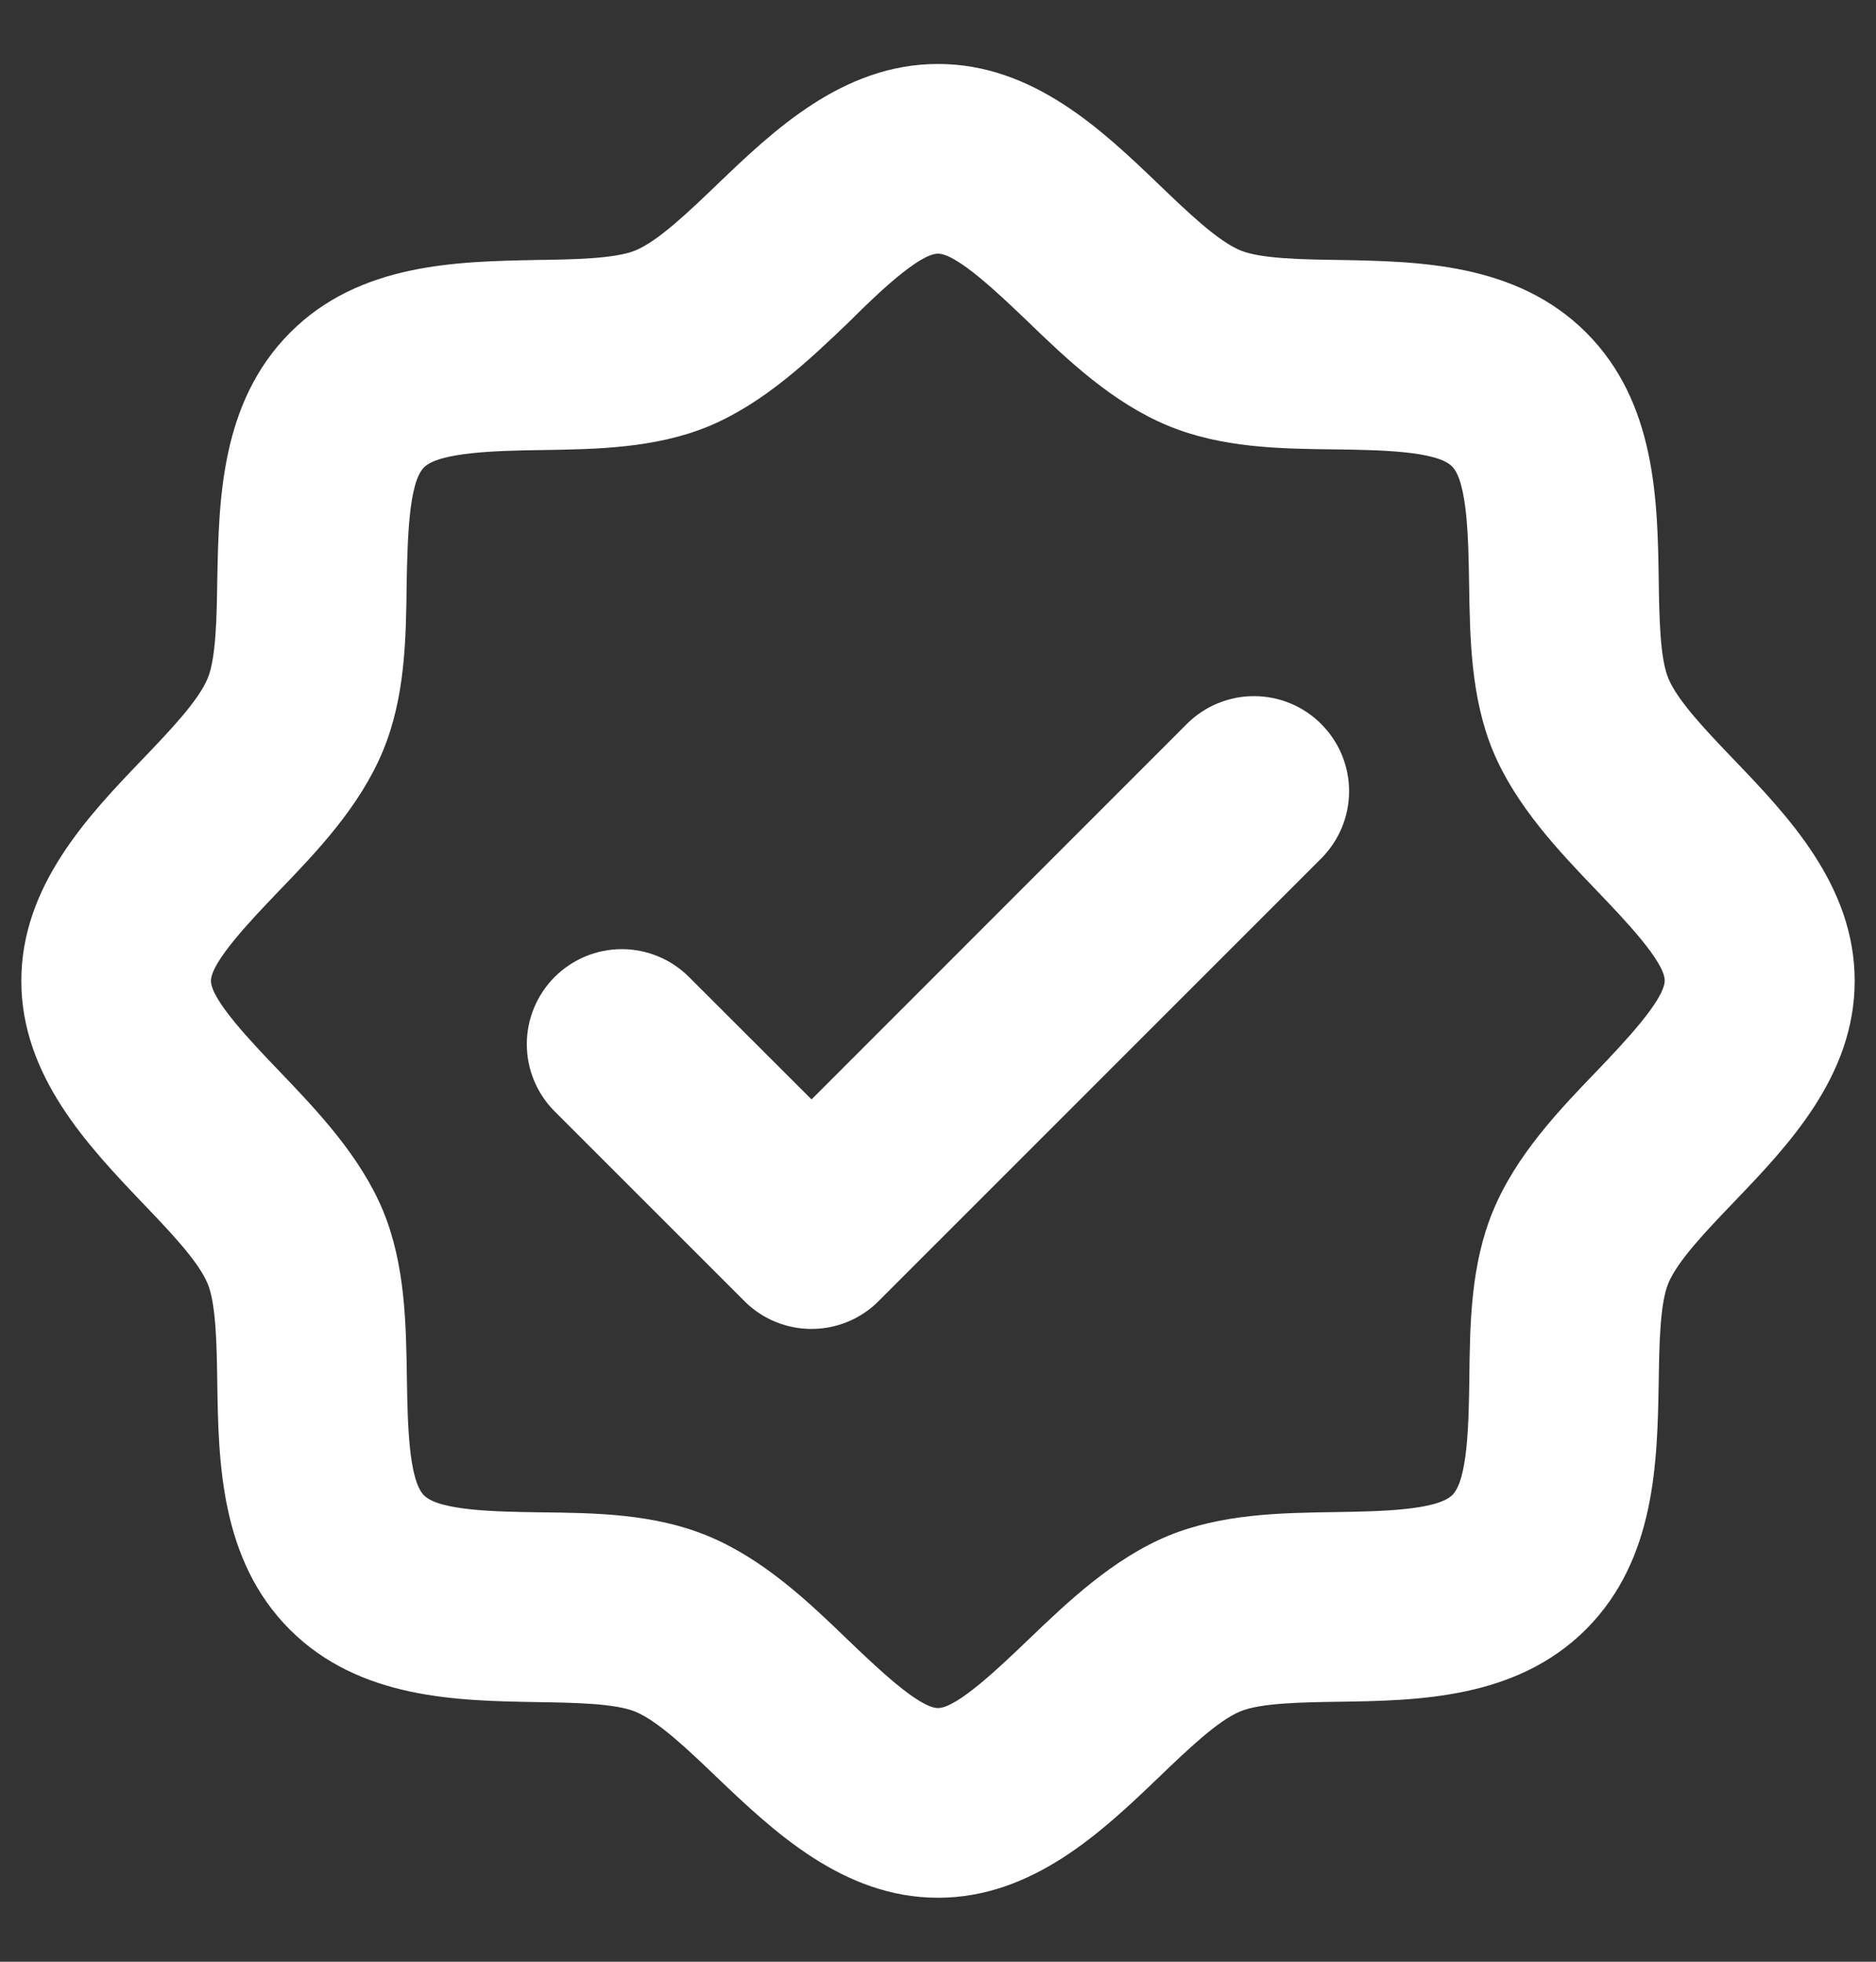 <svg width="22" height="23" viewBox="0 0 22 23" fill="none" xmlns="http://www.w3.org/2000/svg">
<rect x="0" y="0" width="22" height="23" fill="#333333" stroke="none"/>
<path d="M20.337 8.91C20.011 8.57 19.674 8.218 19.564 7.952C19.466 7.715 19.458 7.227 19.452 6.797C19.438 5.87 19.42 4.717 18.601 3.899C17.782 3.081 16.63 3.065 15.703 3.048C15.273 3.042 14.785 3.034 14.547 2.936C14.281 2.826 13.93 2.489 13.59 2.163C12.934 1.534 12.117 0.75 11 0.75C9.883 0.75 9.066 1.534 8.41 2.163C8.07 2.489 7.718 2.826 7.452 2.936C7.215 3.034 6.727 3.042 6.297 3.048C5.37 3.067 4.217 3.08 3.401 3.901C2.584 4.722 2.567 5.87 2.548 6.797C2.542 7.227 2.534 7.715 2.436 7.952C2.326 8.218 1.989 8.57 1.663 8.91C1.034 9.566 0.25 10.388 0.25 11.5C0.25 12.612 1.034 13.434 1.663 14.095C1.989 14.435 2.326 14.786 2.436 15.052C2.534 15.289 2.542 15.778 2.548 16.208C2.562 17.134 2.58 18.287 3.399 19.106C4.218 19.924 5.37 19.94 6.297 19.956C6.727 19.963 7.215 19.97 7.452 20.069C7.718 20.179 8.07 20.515 8.41 20.841C9.066 21.466 9.888 22.25 11 22.25C12.112 22.25 12.934 21.466 13.59 20.837C13.93 20.511 14.281 20.174 14.547 20.064C14.785 19.966 15.273 19.958 15.703 19.952C16.63 19.938 17.783 19.92 18.601 19.101C19.419 18.282 19.435 17.13 19.452 16.203C19.458 15.773 19.466 15.285 19.564 15.047C19.674 14.781 20.011 14.43 20.337 14.09C20.966 13.434 21.75 12.617 21.75 11.5C21.75 10.383 20.966 9.566 20.337 8.91ZM18.732 12.551C18.285 13.014 17.779 13.544 17.509 14.197C17.248 14.827 17.238 15.509 17.231 16.17C17.224 16.666 17.214 17.348 17.032 17.528C16.85 17.709 16.17 17.72 15.674 17.728C15.013 17.738 14.331 17.748 13.7 18.006C13.052 18.275 12.521 18.781 12.055 19.228C11.721 19.548 11.222 20.026 11 20.026C10.778 20.026 10.279 19.548 9.949 19.232C9.486 18.785 8.956 18.279 8.303 18.009C7.673 17.748 6.991 17.738 6.33 17.731C5.834 17.724 5.152 17.714 4.972 17.532C4.791 17.35 4.78 16.67 4.772 16.174C4.762 15.513 4.752 14.831 4.494 14.2C4.225 13.552 3.719 13.021 3.272 12.555C2.952 12.221 2.474 11.722 2.474 11.5C2.474 11.278 2.952 10.779 3.268 10.449C3.715 9.986 4.221 9.456 4.491 8.803C4.752 8.173 4.762 7.491 4.769 6.83C4.78 6.334 4.791 5.652 4.976 5.476C5.162 5.3 5.838 5.284 6.335 5.277C6.996 5.267 7.678 5.257 8.308 4.999C8.957 4.729 9.488 4.223 9.954 3.777C10.279 3.452 10.778 2.974 11 2.974C11.222 2.974 11.721 3.452 12.051 3.768C12.514 4.215 13.044 4.721 13.697 4.991C14.327 5.252 15.009 5.262 15.67 5.269C16.166 5.276 16.848 5.286 17.028 5.468C17.209 5.65 17.22 6.33 17.228 6.827C17.238 7.487 17.248 8.169 17.506 8.8C17.775 9.448 18.281 9.979 18.728 10.445C19.044 10.775 19.522 11.274 19.522 11.496C19.522 11.719 19.048 12.221 18.732 12.551ZM15.494 8.489C15.597 8.592 15.68 8.715 15.736 8.85C15.792 8.986 15.821 9.13 15.821 9.277C15.821 9.423 15.792 9.568 15.736 9.703C15.68 9.838 15.597 9.961 15.494 10.065L10.304 15.254C10.201 15.358 10.078 15.44 9.943 15.496C9.808 15.552 9.663 15.581 9.516 15.581C9.37 15.581 9.225 15.552 9.09 15.496C8.955 15.44 8.832 15.358 8.729 15.254L6.504 13.03C6.401 12.927 6.319 12.804 6.263 12.669C6.207 12.534 6.178 12.389 6.178 12.242C6.178 12.096 6.207 11.951 6.263 11.816C6.319 11.681 6.401 11.558 6.504 11.455C6.608 11.351 6.731 11.269 6.866 11.213C7.001 11.157 7.146 11.128 7.292 11.128C7.438 11.128 7.583 11.157 7.718 11.213C7.854 11.269 7.976 11.351 8.08 11.455L9.517 12.89L13.92 8.486C14.024 8.383 14.146 8.301 14.281 8.246C14.417 8.19 14.561 8.161 14.707 8.162C14.854 8.162 14.998 8.191 15.133 8.247C15.268 8.303 15.391 8.385 15.494 8.489Z" fill="white"/>
</svg>

